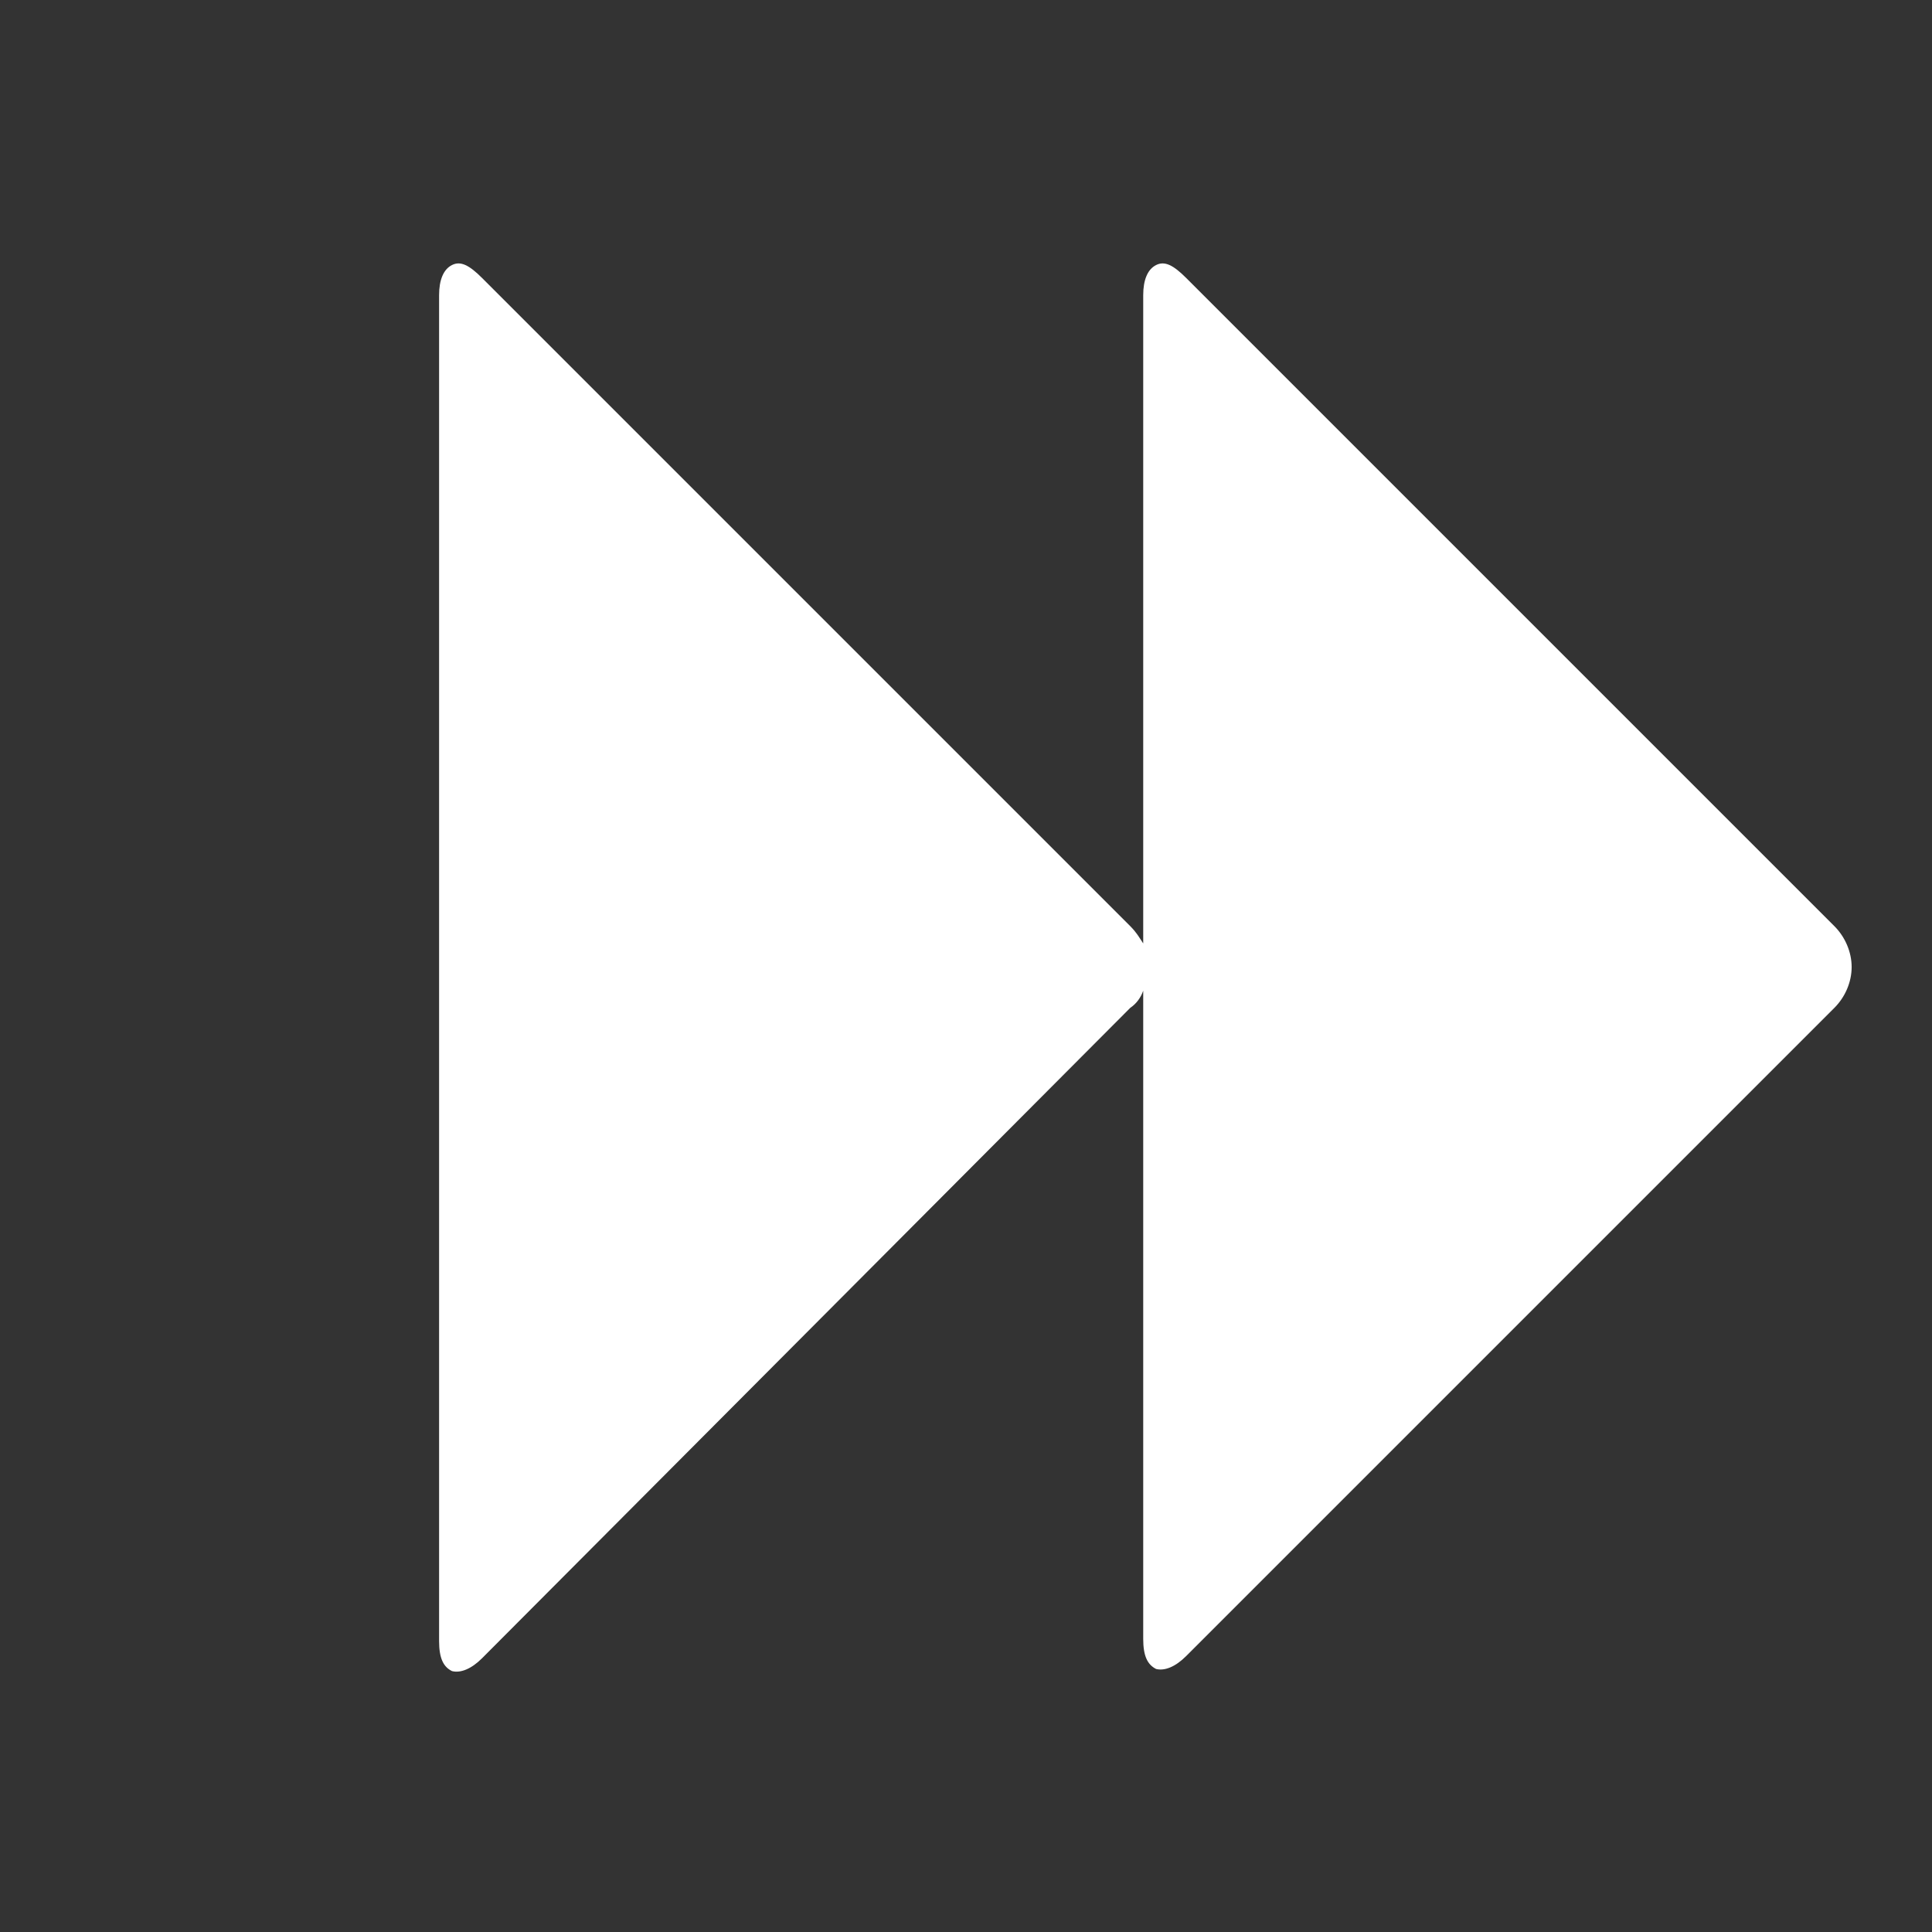 <svg width="22" height="22" viewBox="0 0 22 22" fill="none" xmlns="http://www.w3.org/2000/svg">
<rect x="0" y="0" width="22" height="22" fill="#333333" stroke="none"/>
<path d="M5.489 18.883C5.367 19.005 5.244 19.054 5.147 19.029C5.049 18.981 5 18.883 5 18.687V3.361C5 3.189 5.049 3.067 5.147 3.018C5.244 2.969 5.342 3.018 5.489 3.165L12.871 10.547C12.944 10.621 12.969 10.669 13.018 10.743V3.361C13.018 3.189 13.067 3.067 13.165 3.018C13.262 2.969 13.36 3.018 13.507 3.165L20.889 10.547C21.011 10.669 21.085 10.841 21.085 11.012C21.085 11.183 21.011 11.354 20.889 11.476L13.507 18.858C13.384 18.981 13.262 19.029 13.165 19.005C13.067 18.956 13.018 18.858 13.018 18.663V11.281C12.993 11.354 12.944 11.427 12.871 11.476L5.489 18.883Z" fill="white"/>
</svg>
